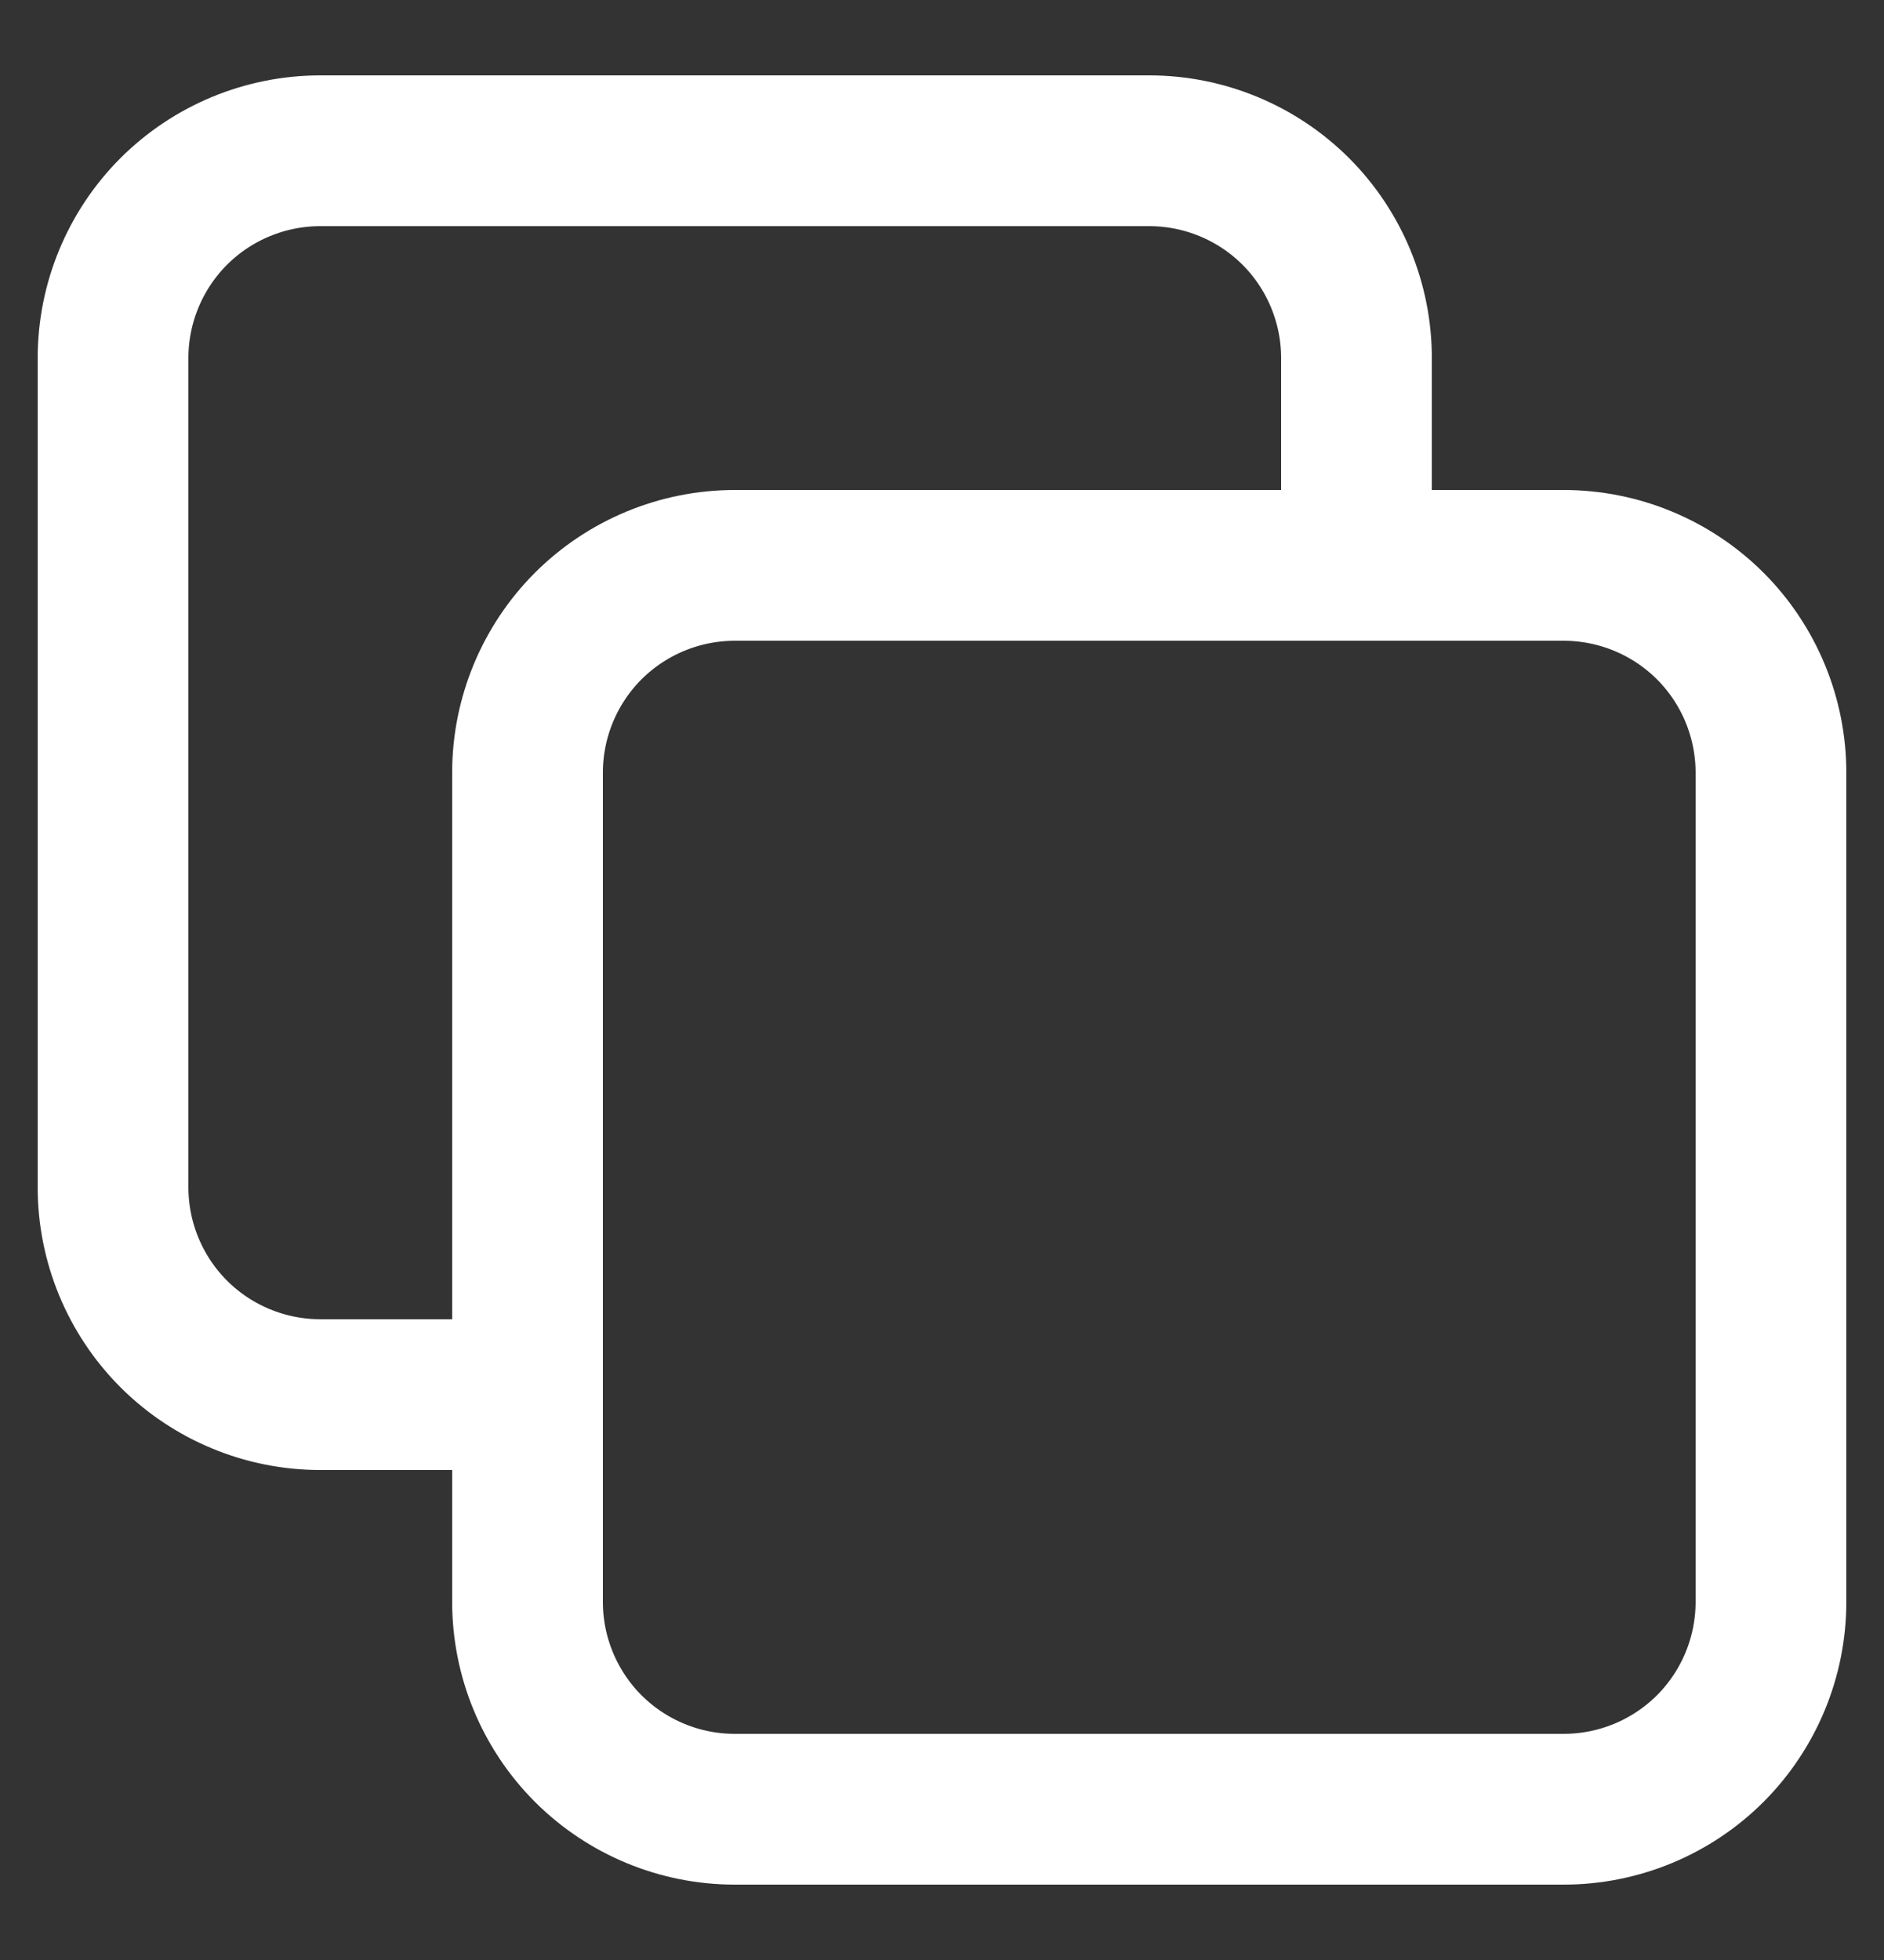 <svg width="25" height="26" viewBox="0 0 25 26" fill="none" xmlns="http://www.w3.org/2000/svg">
<rect x="0" y="0" width="25" height="26" fill="#333333" stroke="none"/>
<g clip-path="url(#clip0_28_659)">
<g clip-path="url(#clip1_28_659)">
<g clip-path="url(#clip2_28_659)">
<path d="M18 7.5V4.75C18 4.021 17.71 3.321 17.195 2.805C16.679 2.29 15.979 2 15.25 2H4.25C3.521 2 2.821 2.29 2.305 2.805C1.79 3.321 1.5 4.021 1.5 4.75V15.75C1.5 16.479 1.79 17.179 2.305 17.695C2.821 18.21 3.521 18.5 4.25 18.5H7M7 10.25C7 9.521 7.29 8.821 7.805 8.305C8.321 7.79 9.021 7.5 9.75 7.5H20.75C21.479 7.5 22.179 7.79 22.695 8.305C23.21 8.821 23.5 9.521 23.5 10.25V21.25C23.5 21.979 23.21 22.679 22.695 23.195C22.179 23.71 21.479 24 20.75 24H9.75C9.021 24 8.321 23.71 7.805 23.195C7.29 22.679 7 21.979 7 21.25V10.25Z" stroke="white" stroke-width="2" stroke-linecap="round" stroke-linejoin="round"/>
</g>
</g>
</g>
<defs>
<clipPath id="clip0_28_659">
<rect width="24" height="25" fill="white" transform="translate(0.5 0.5)"/>
</clipPath>
<clipPath id="clip1_28_659">
<rect width="24" height="25" fill="white" transform="translate(0.5 0.5)"/>
</clipPath>
<clipPath id="clip2_28_659">
<rect width="24" height="24" fill="white" transform="translate(0.5 1)"/>
</clipPath>
</defs>
</svg>
